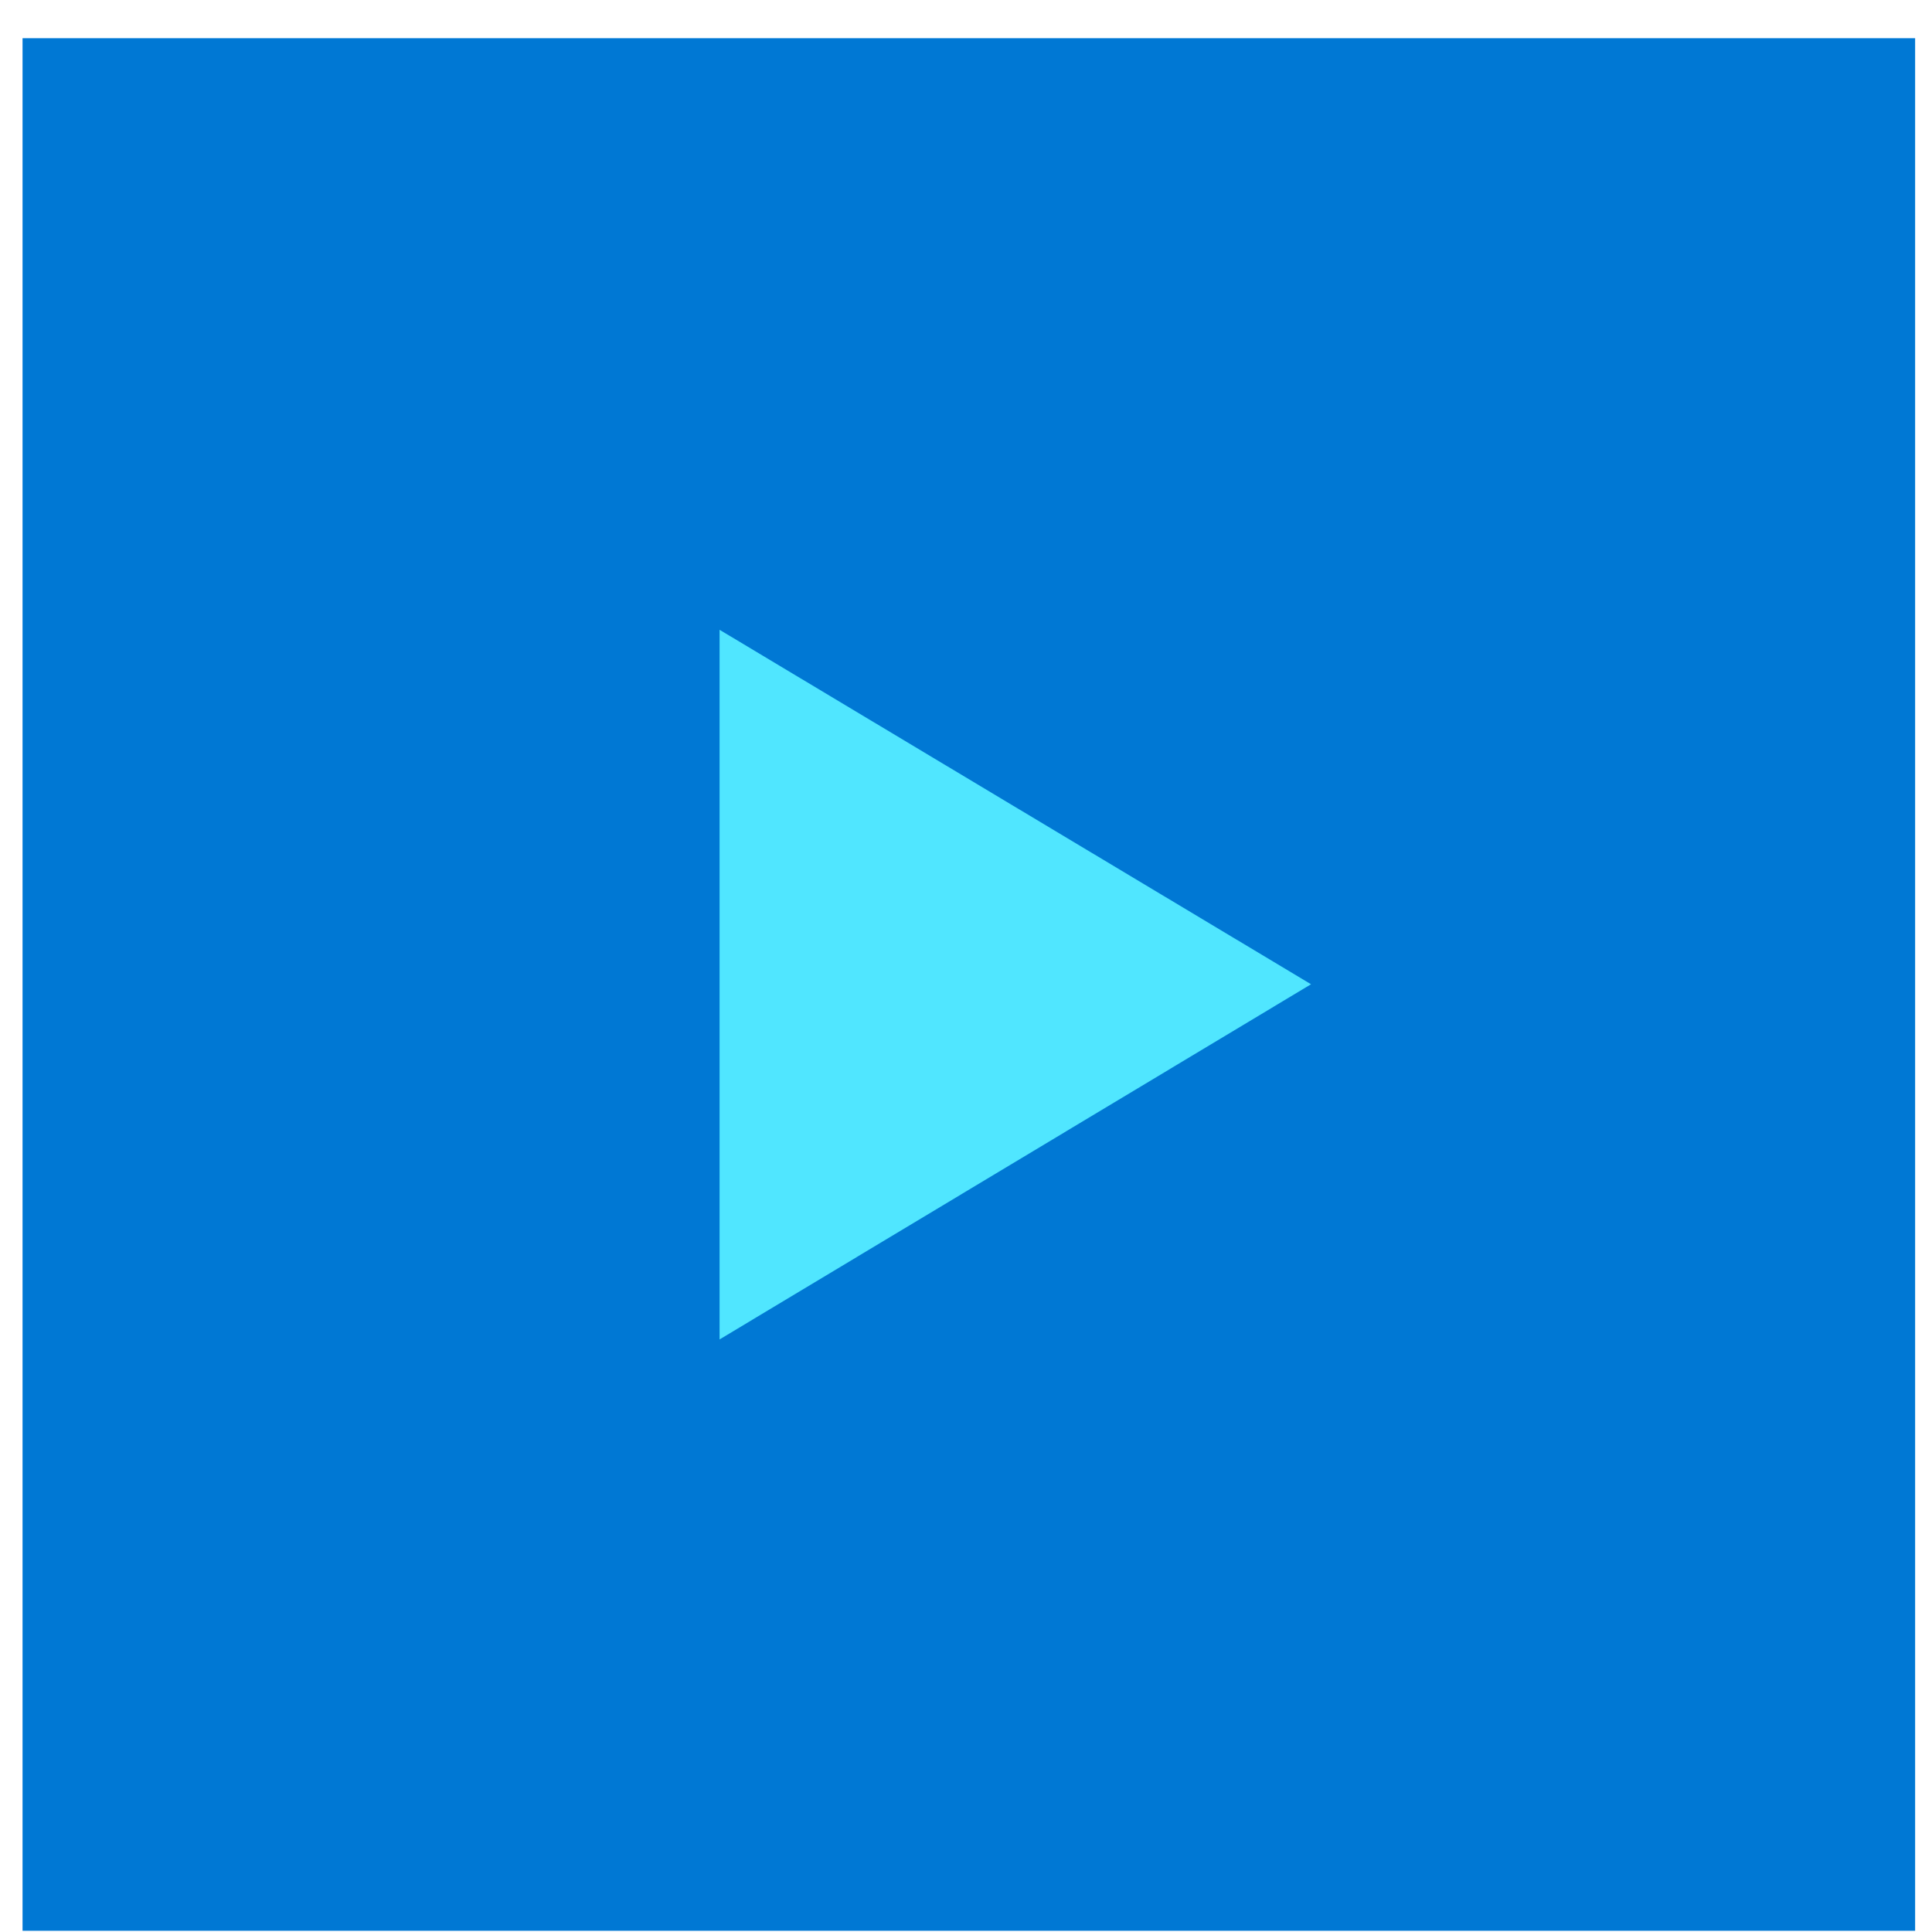 <svg data-slug-id="video-blue" xmlns="http://www.w3.org/2000/svg" viewBox="0 0 49 49">
    <path d="M0.572 48.969H48.572V0.969H0.572V48.969Z" fill="#0078D4"/>
    <path d="M33.251 24.963L18.25 33.971V15.973L33.251 24.963Z" fill="#50E6FF"/>
</svg>
